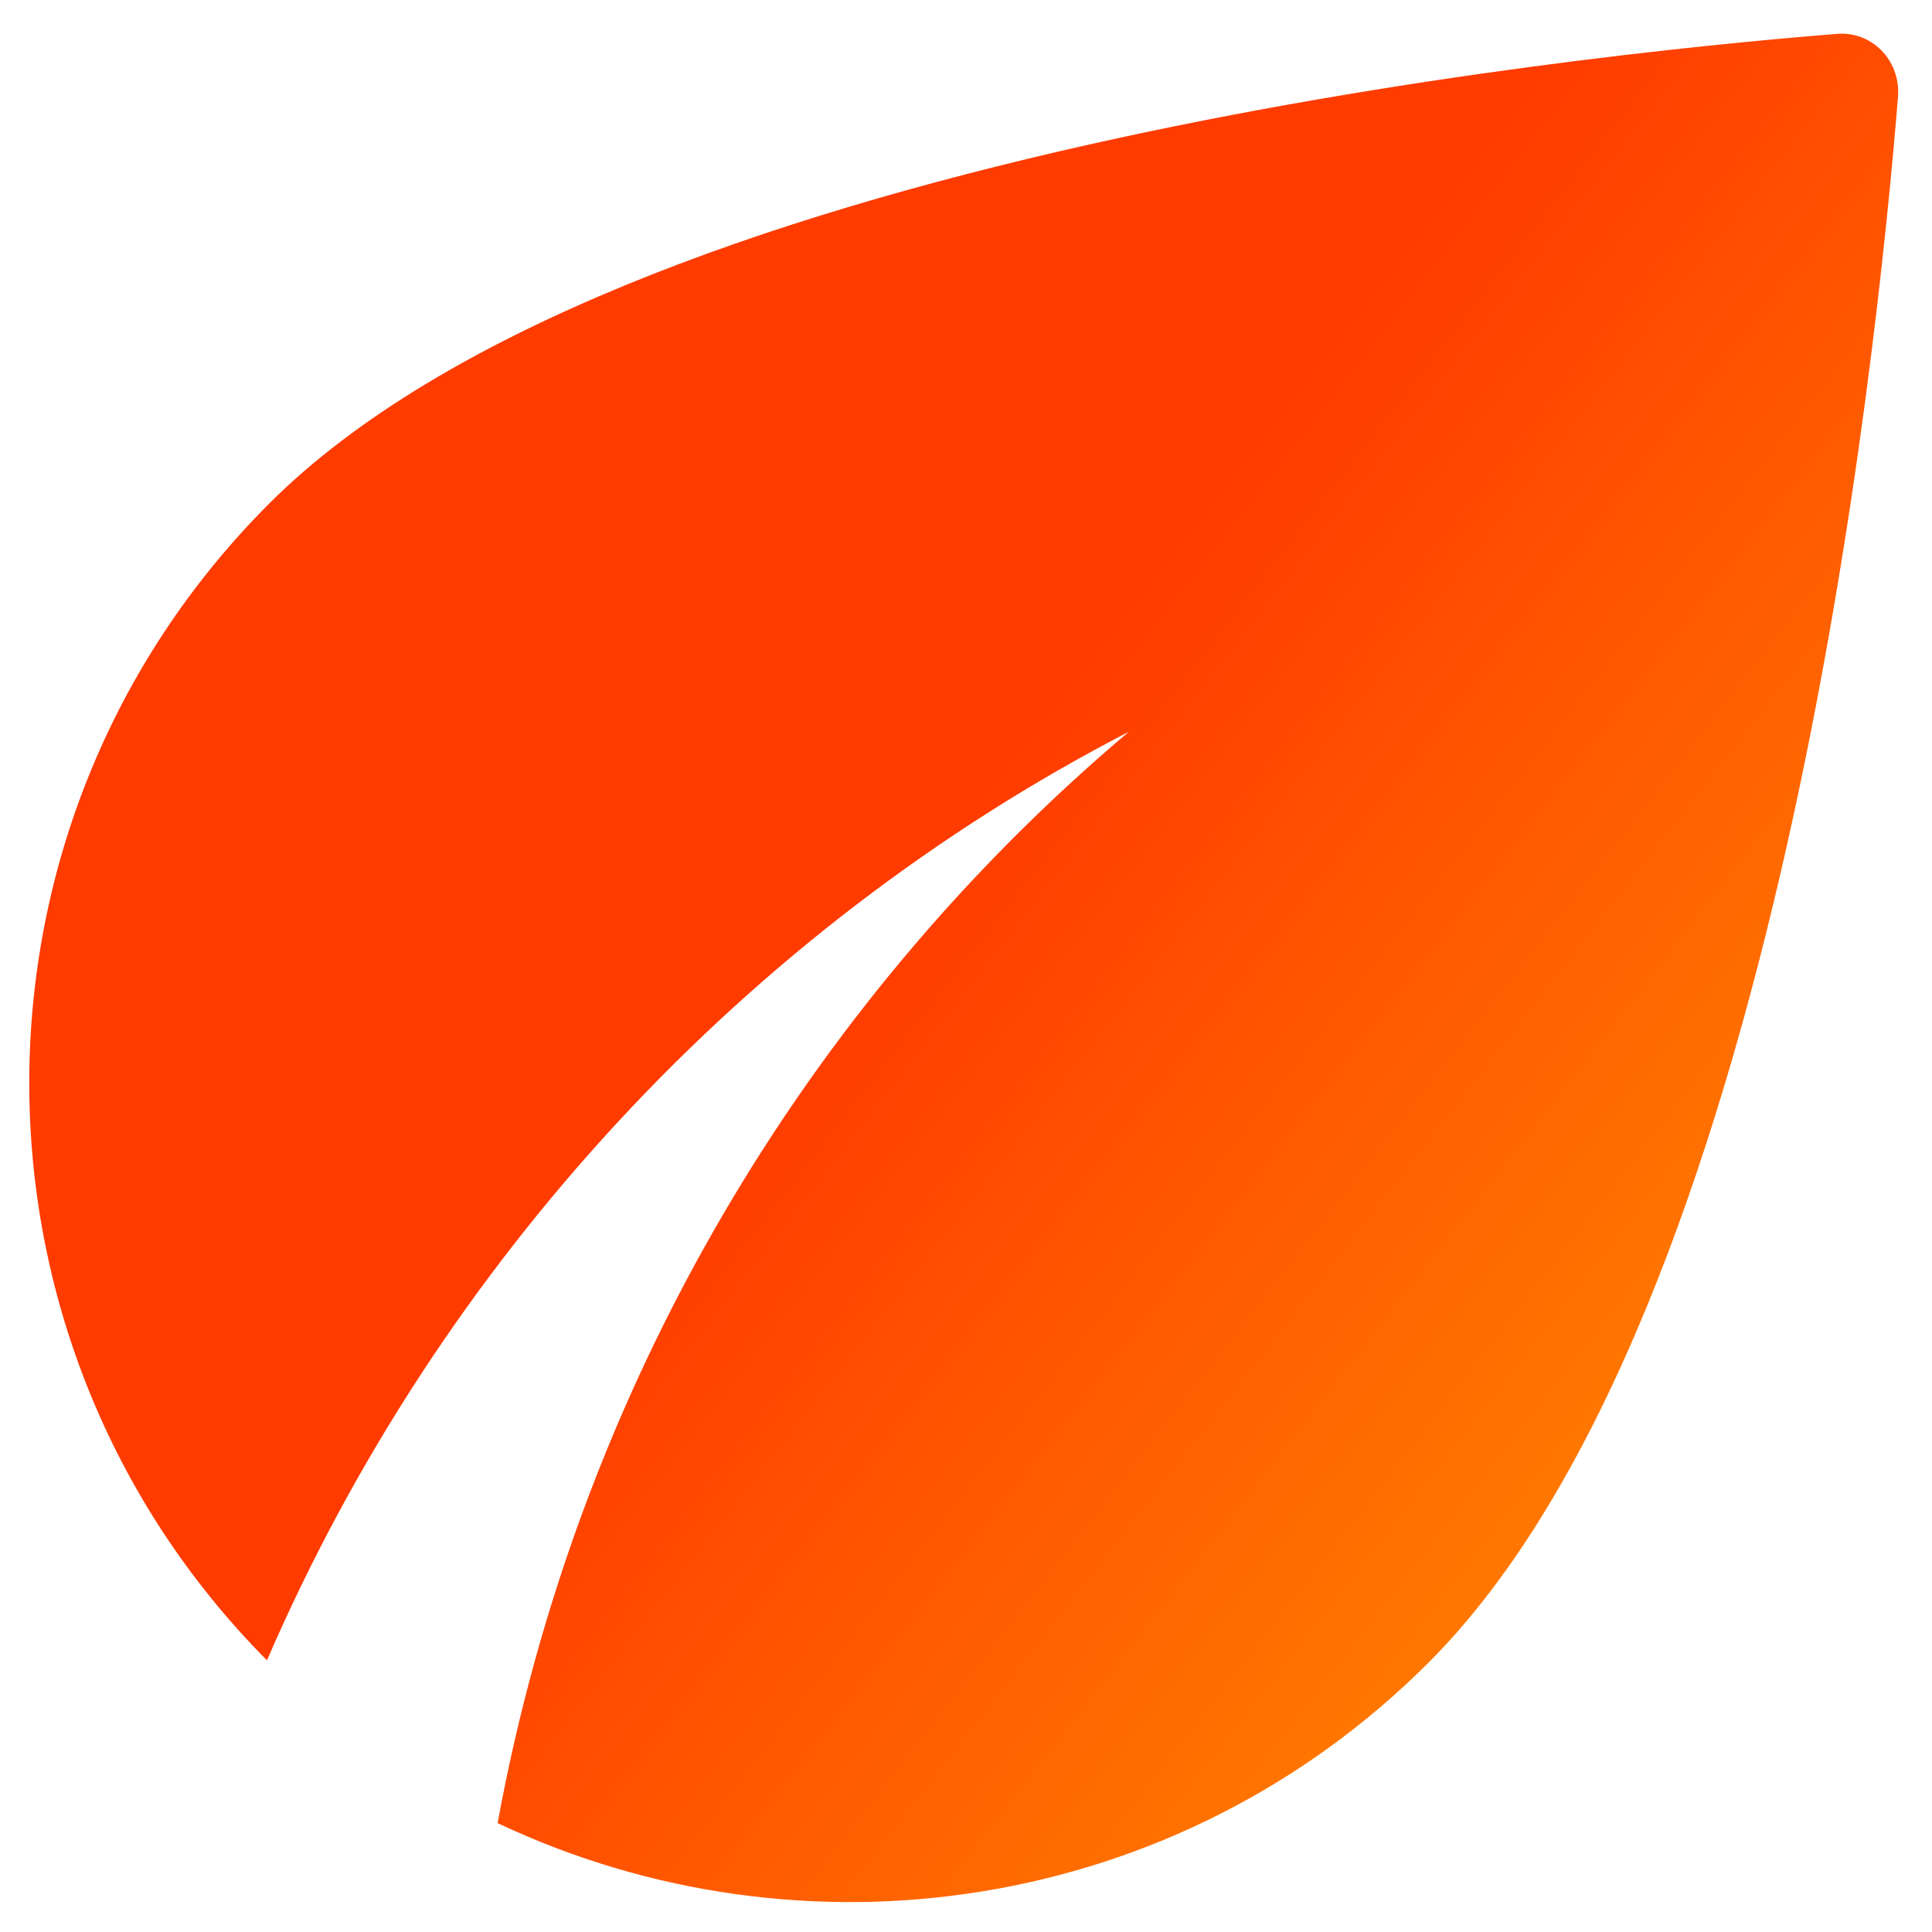 <svg width="44" height="44" viewBox="0 0 44 44" fill="none" xmlns="http://www.w3.org/2000/svg" xmlns:xlink="http://www.w3.org/1999/xlink">
<path d="M6.133,11.466C-1.147,18.746 -1.147,30.533 6.08,37.813C10,28.746 16.987,21.173 25.707,16.666C18.32,22.906 13.147,31.626 11.333,41.52C18.267,44.8 26.8,43.6 32.533,37.866C40.507,29.893 42.747,8.16 43.227,2.186C43.28,1.36 42.613,0.693 41.813,0.773C35.84,1.253 14.107,3.493 6.133,11.466Z" fill="url(#pf_0_i_1_2352;1_162)"/>
<defs>
<linearGradient id="pf_0_i_1_2352;1_162" x1="20.31" y1="20.574" x2="42.096" y2="37.486" gradientUnits="userSpaceOnUse">
<stop stop-color="#FF3B00"/>
<stop offset="1" stop-color="#FF8D00"/>
</linearGradient>
</defs>
</svg>
